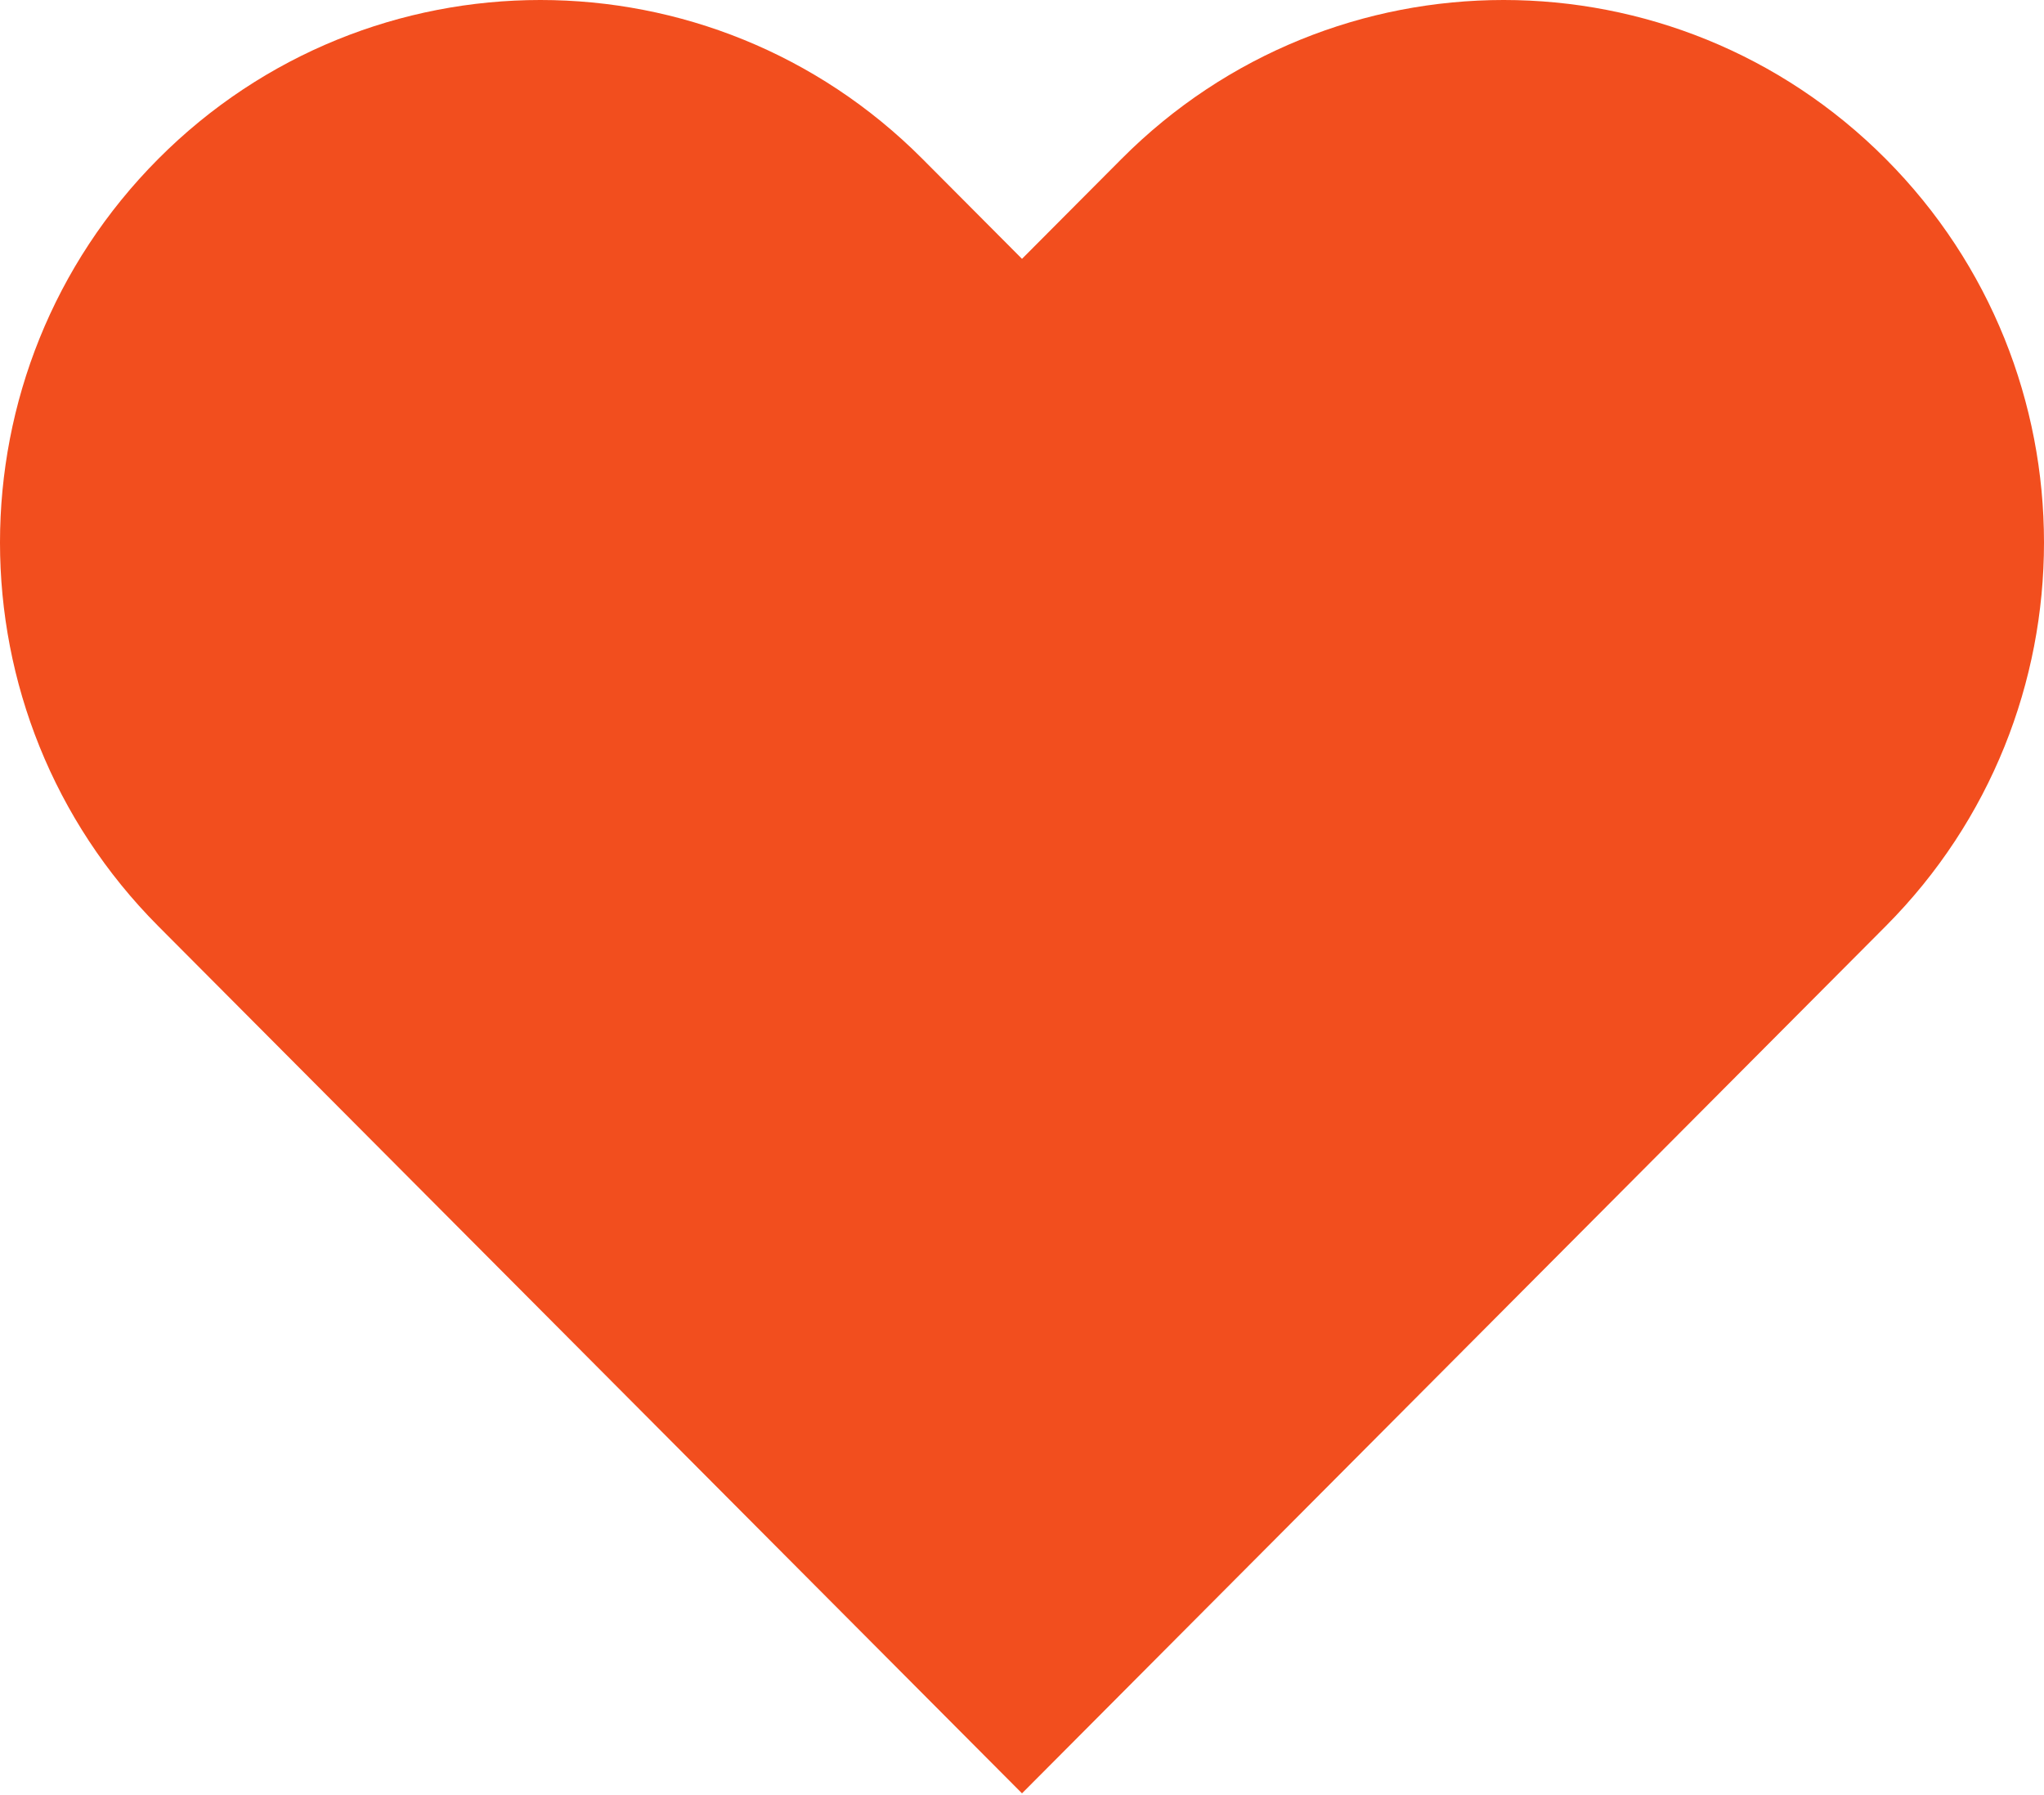 <svg width="550" height="483" viewBox="0 0 550 483" fill="none" xmlns="http://www.w3.org/2000/svg">
<path fill-rule="evenodd" clip-rule="evenodd" d="M42.587 42.749C99.371 -14.25 191.434 -14.25 248.217 42.749L275 69.634L301.783 42.749C358.566 -14.25 450.63 -14.25 507.413 42.749C564.196 99.748 564.196 192.162 507.413 249.16L275 482.456L42.587 249.16C-14.196 192.162 -14.196 99.748 42.587 42.749Z" fill="#F24E1E"/>
</svg>
